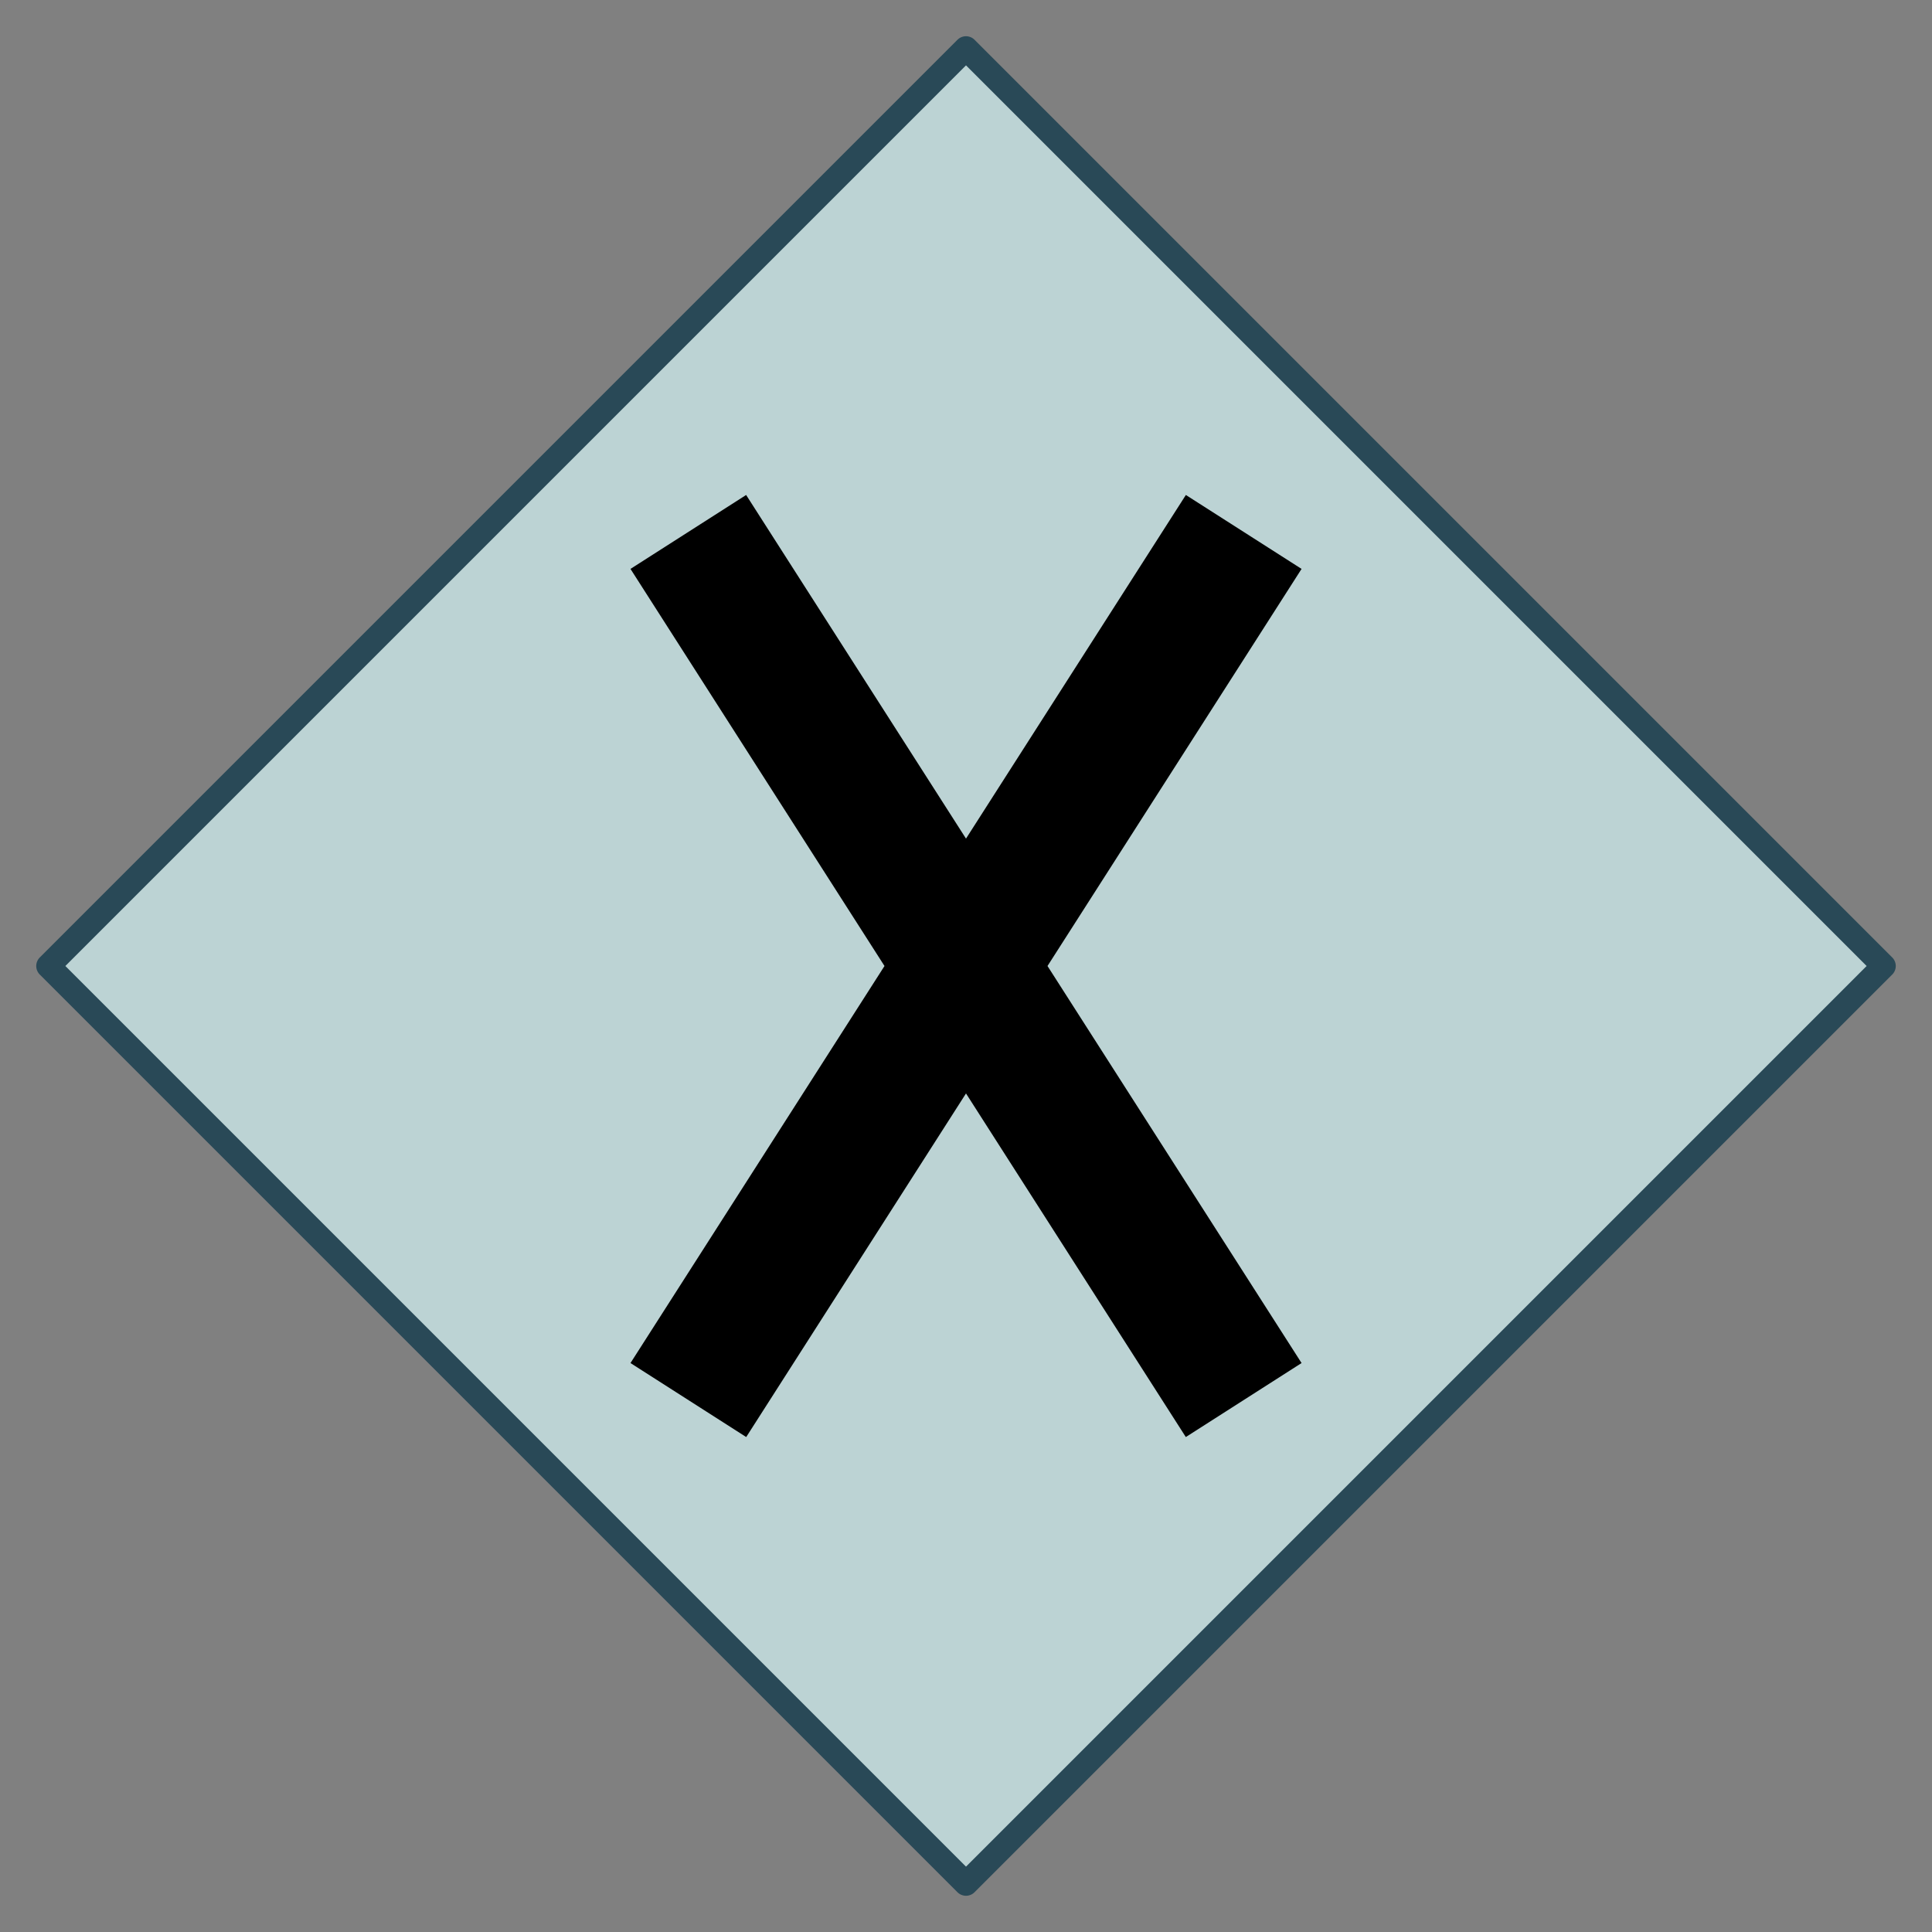 <?xml version="1.0" encoding="UTF-8"?>
<!DOCTYPE svg PUBLIC '-//W3C//DTD SVG 1.0//EN'
          'http://www.w3.org/TR/2001/REC-SVG-20010904/DTD/svg10.dtd'>
<svg style="fill-opacity:1; color-rendering:auto; color-interpolation:auto; text-rendering:auto; stroke:black; stroke-linecap:square; stroke-miterlimit:10; shape-rendering:auto; stroke-opacity:1; fill:black; stroke-dasharray:none; font-weight:normal; stroke-width:1; font-family:'Arial'; font-style:normal; stroke-linejoin:miter; font-size:12px; stroke-dashoffset:0; image-rendering:auto;" xmlns="http://www.w3.org/2000/svg" width="0.167in" viewBox="0 0 16 16" xmlns:xlink="http://www.w3.org/1999/xlink" height="0.167in"
><rect x="0" y="0" width="16" height="16" fill="#808080" stroke="none"/><!--Generated by the Batik Graphics2D SVG Generator--><defs id="genericDefs"
  /><g
  ><defs id="defs1"
    ><radialGradient transform="matrix(1.0 0.0 -570.199 1.0 0.0 -791.801)" gradientUnits="userSpaceOnUse" style="color-interpolation:sRGB;" r="38.0" cx="610.199" id="gradient1" cy="831.801" fx="610.962" fy="867.005" spreadMethod="pad"
      ><stop style="stop-color:white;" offset="0%"
        /><stop style="stop-color:rgb(233,242,242);" offset="38%"
        /><stop style="stop-color:rgb(188,214,217);" offset="73%"
        /><stop style="stop-color:rgb(188,211,212);" offset="100%"
      /></radialGradient
      ><clipPath clipPathUnits="userSpaceOnUse" id="clipPath1"
      ><path d="M0 0 L80 0 L80 80 L0 80 L0 0 Z"
      /></clipPath
      ><clipPath clipPathUnits="userSpaceOnUse" id="clipPath2"
      ><path d="M0 0 L0 80 L80 80 L80 0 Z"
      /></clipPath
    ></defs
    ><g style="fill:url(#gradient1); text-rendering:geometricPrecision; stroke:url(#gradient1);" transform="matrix(0.2,0,0,0.2,0,0)"
    ><path d="M40 2 L78 40 L40 78 L2 40 Z" style="stroke:none; clip-path:url(#clipPath2);"
    /></g
    ><g transform="matrix(0.2,0,0,0.2,0,0)" style="stroke-linecap:round; fill:rgb(41,73,87); text-rendering:geometricPrecision; stroke-linejoin:round; stroke:rgb(41,73,87); stroke-miterlimit:4;"
    ><path d="M40 2 L78 40 L40 78 L2 40 Z" style="fill:none; clip-path:url(#clipPath2);"
    /></g
    ><g style="text-rendering:geometricPrecision; stroke-miterlimit:4; stroke-linejoin:round; stroke-linecap:round;" transform="matrix(0.2,0,0,0.2,0,0)"
    ><path d="M53.895 23.557 L49.104 20.496 L40 34.725 L30.896 20.496 L26.107 23.557 L36.625 40 L26.107 56.441 L30.899 59.505 L40 45.277 L49.102 59.505 L53.895 56.441 L43.375 40 Z" style="stroke:none; clip-path:url(#clipPath2);"
    /></g
  ></g
></svg
>
